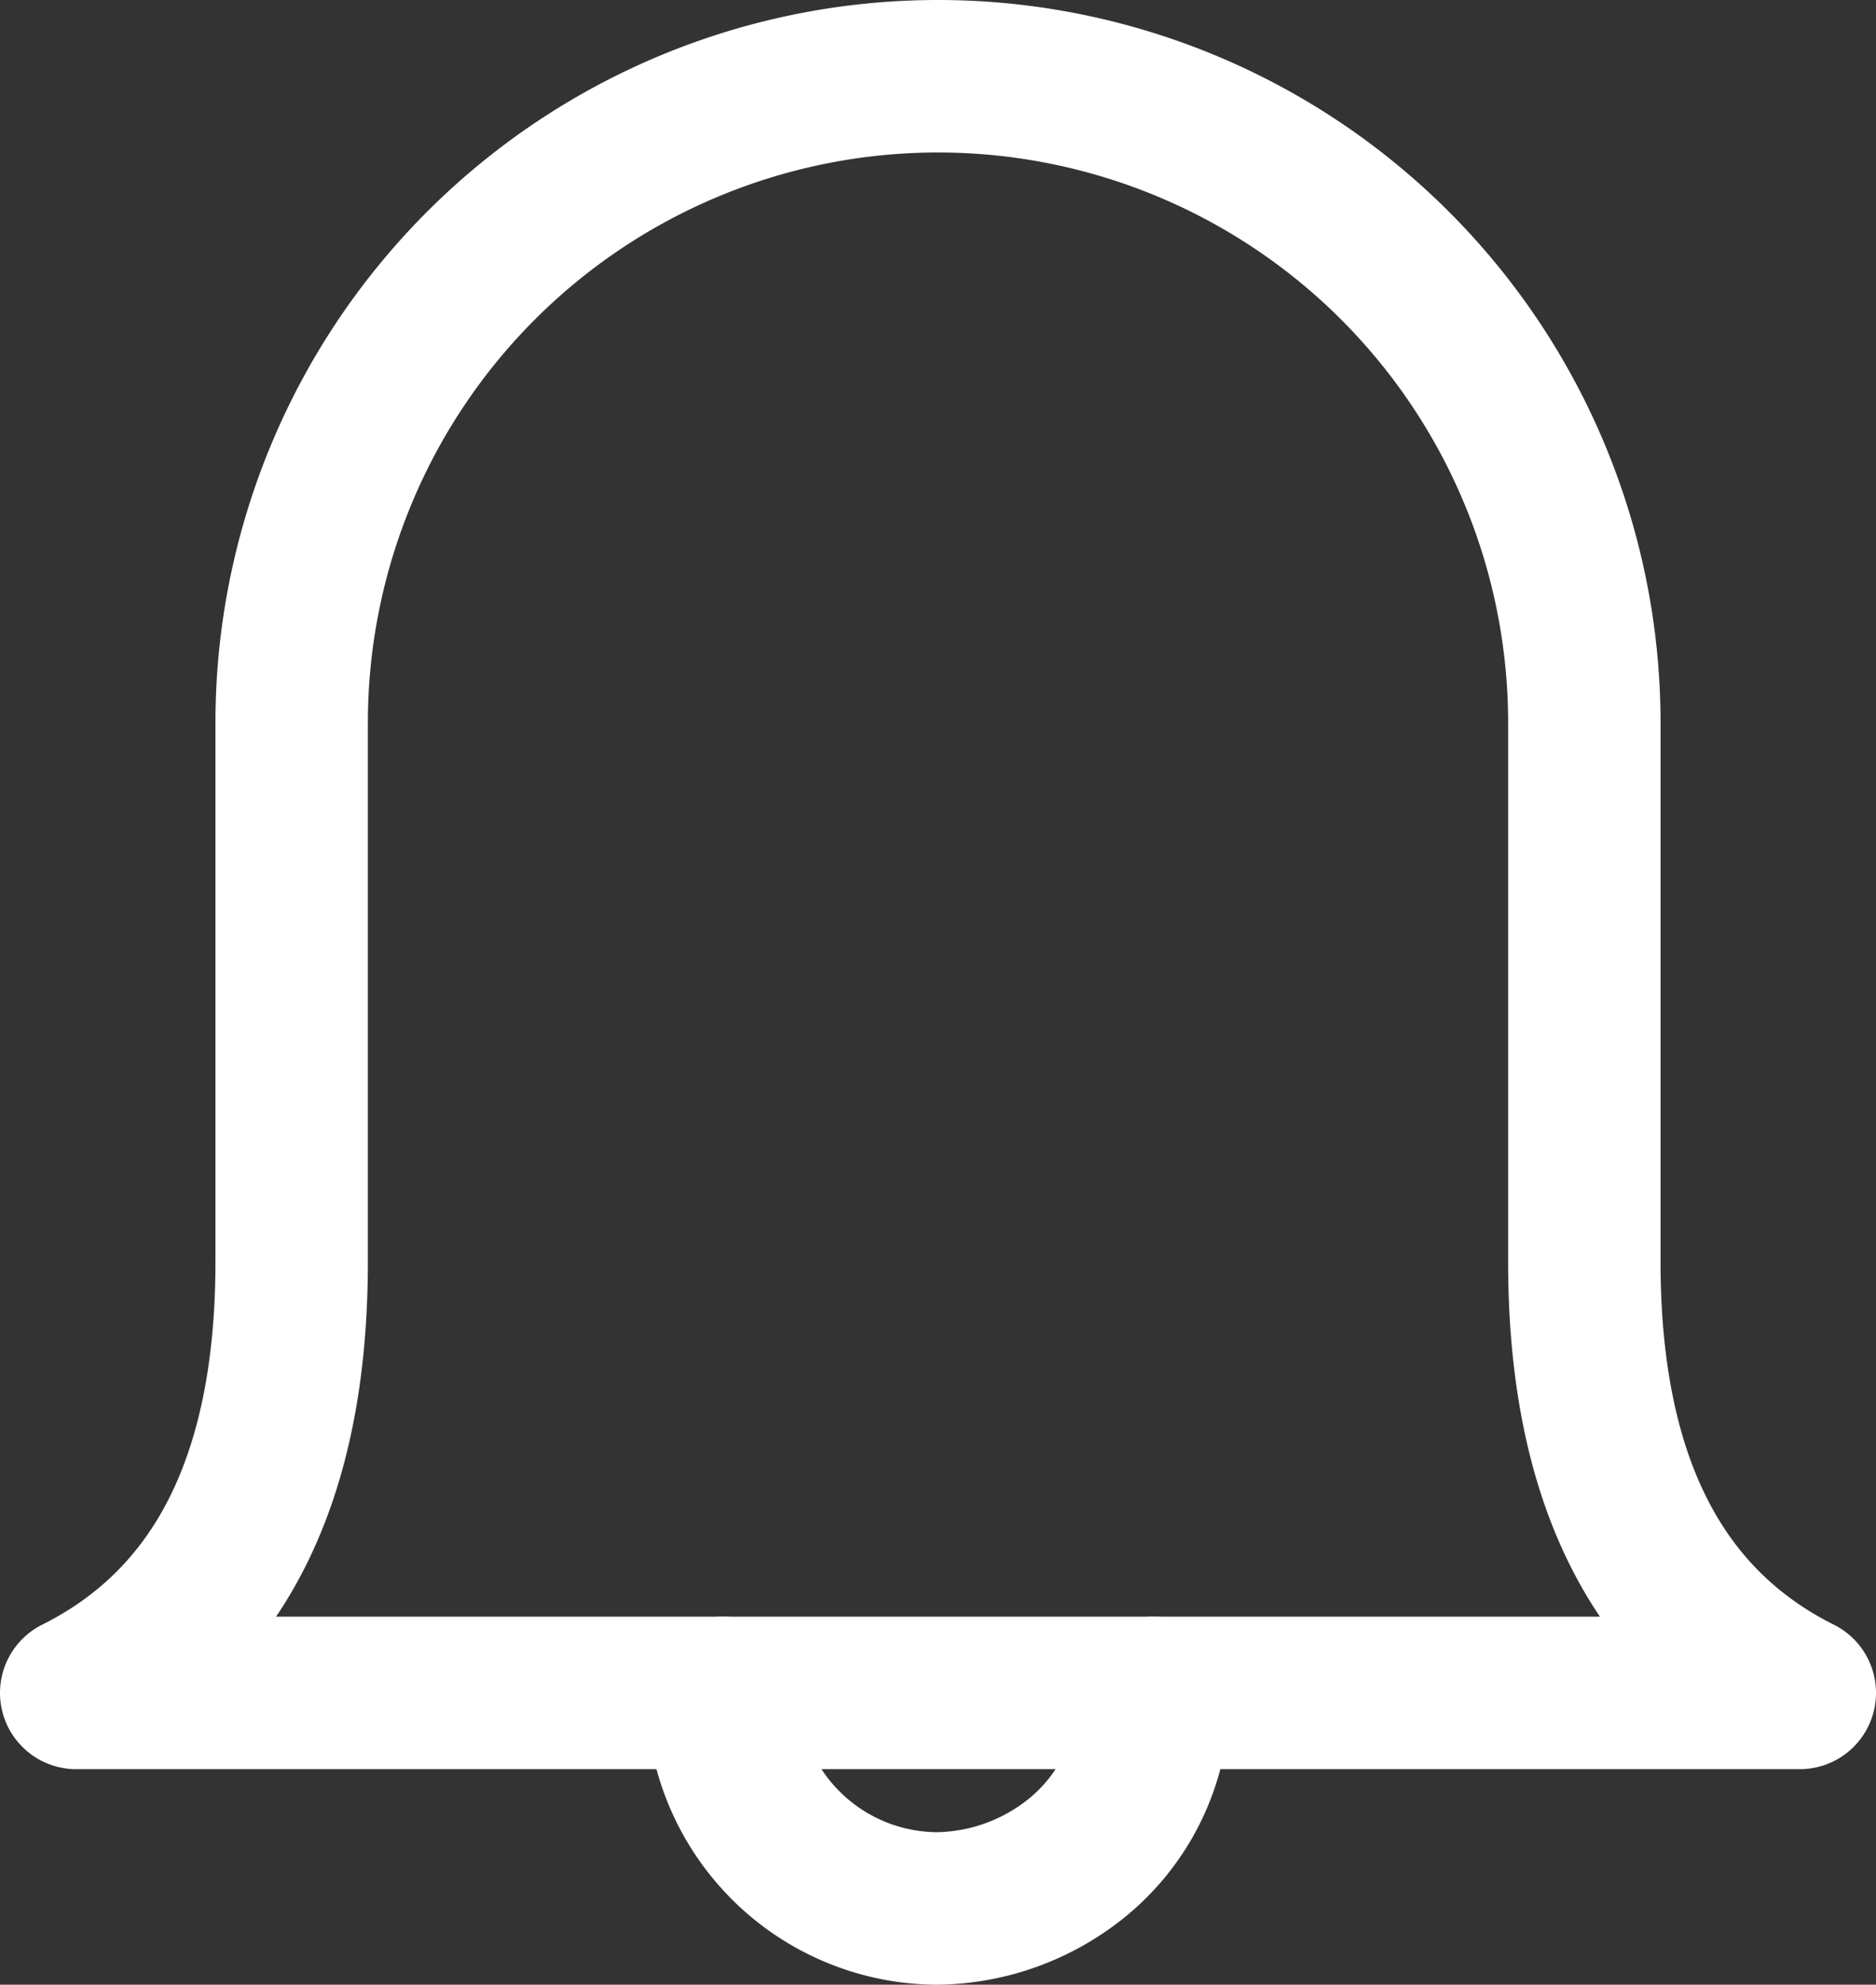 <svg xmlns="http://www.w3.org/2000/svg" width="24.616" height="26.03" viewBox="0 0 24.616 26.03"><rect x="0" y="0" width="24.616" height="26.03" fill="#333333" stroke="none"/><defs><style>.a{fill:none;stroke:#fff;stroke-linecap:round;stroke-linejoin:round;stroke-width:2px;}</style></defs><g transform="translate(1 1)"><path class="a" d="M20.789,9.481v7.068q0,4.241,2.827,5.654H1q2.827-1.413,2.827-5.654V9.481a8.481,8.481,0,1,1,16.962,0Z" transform="translate(-1 -1)"/><path class="a" d="M13,31a2.827,2.827,0,0,0,2.827,2.827,2.977,2.977,0,0,0,1.727-.589A2.722,2.722,0,0,0,18.654,31" transform="translate(-4.519 -9.797)"/></g></svg>